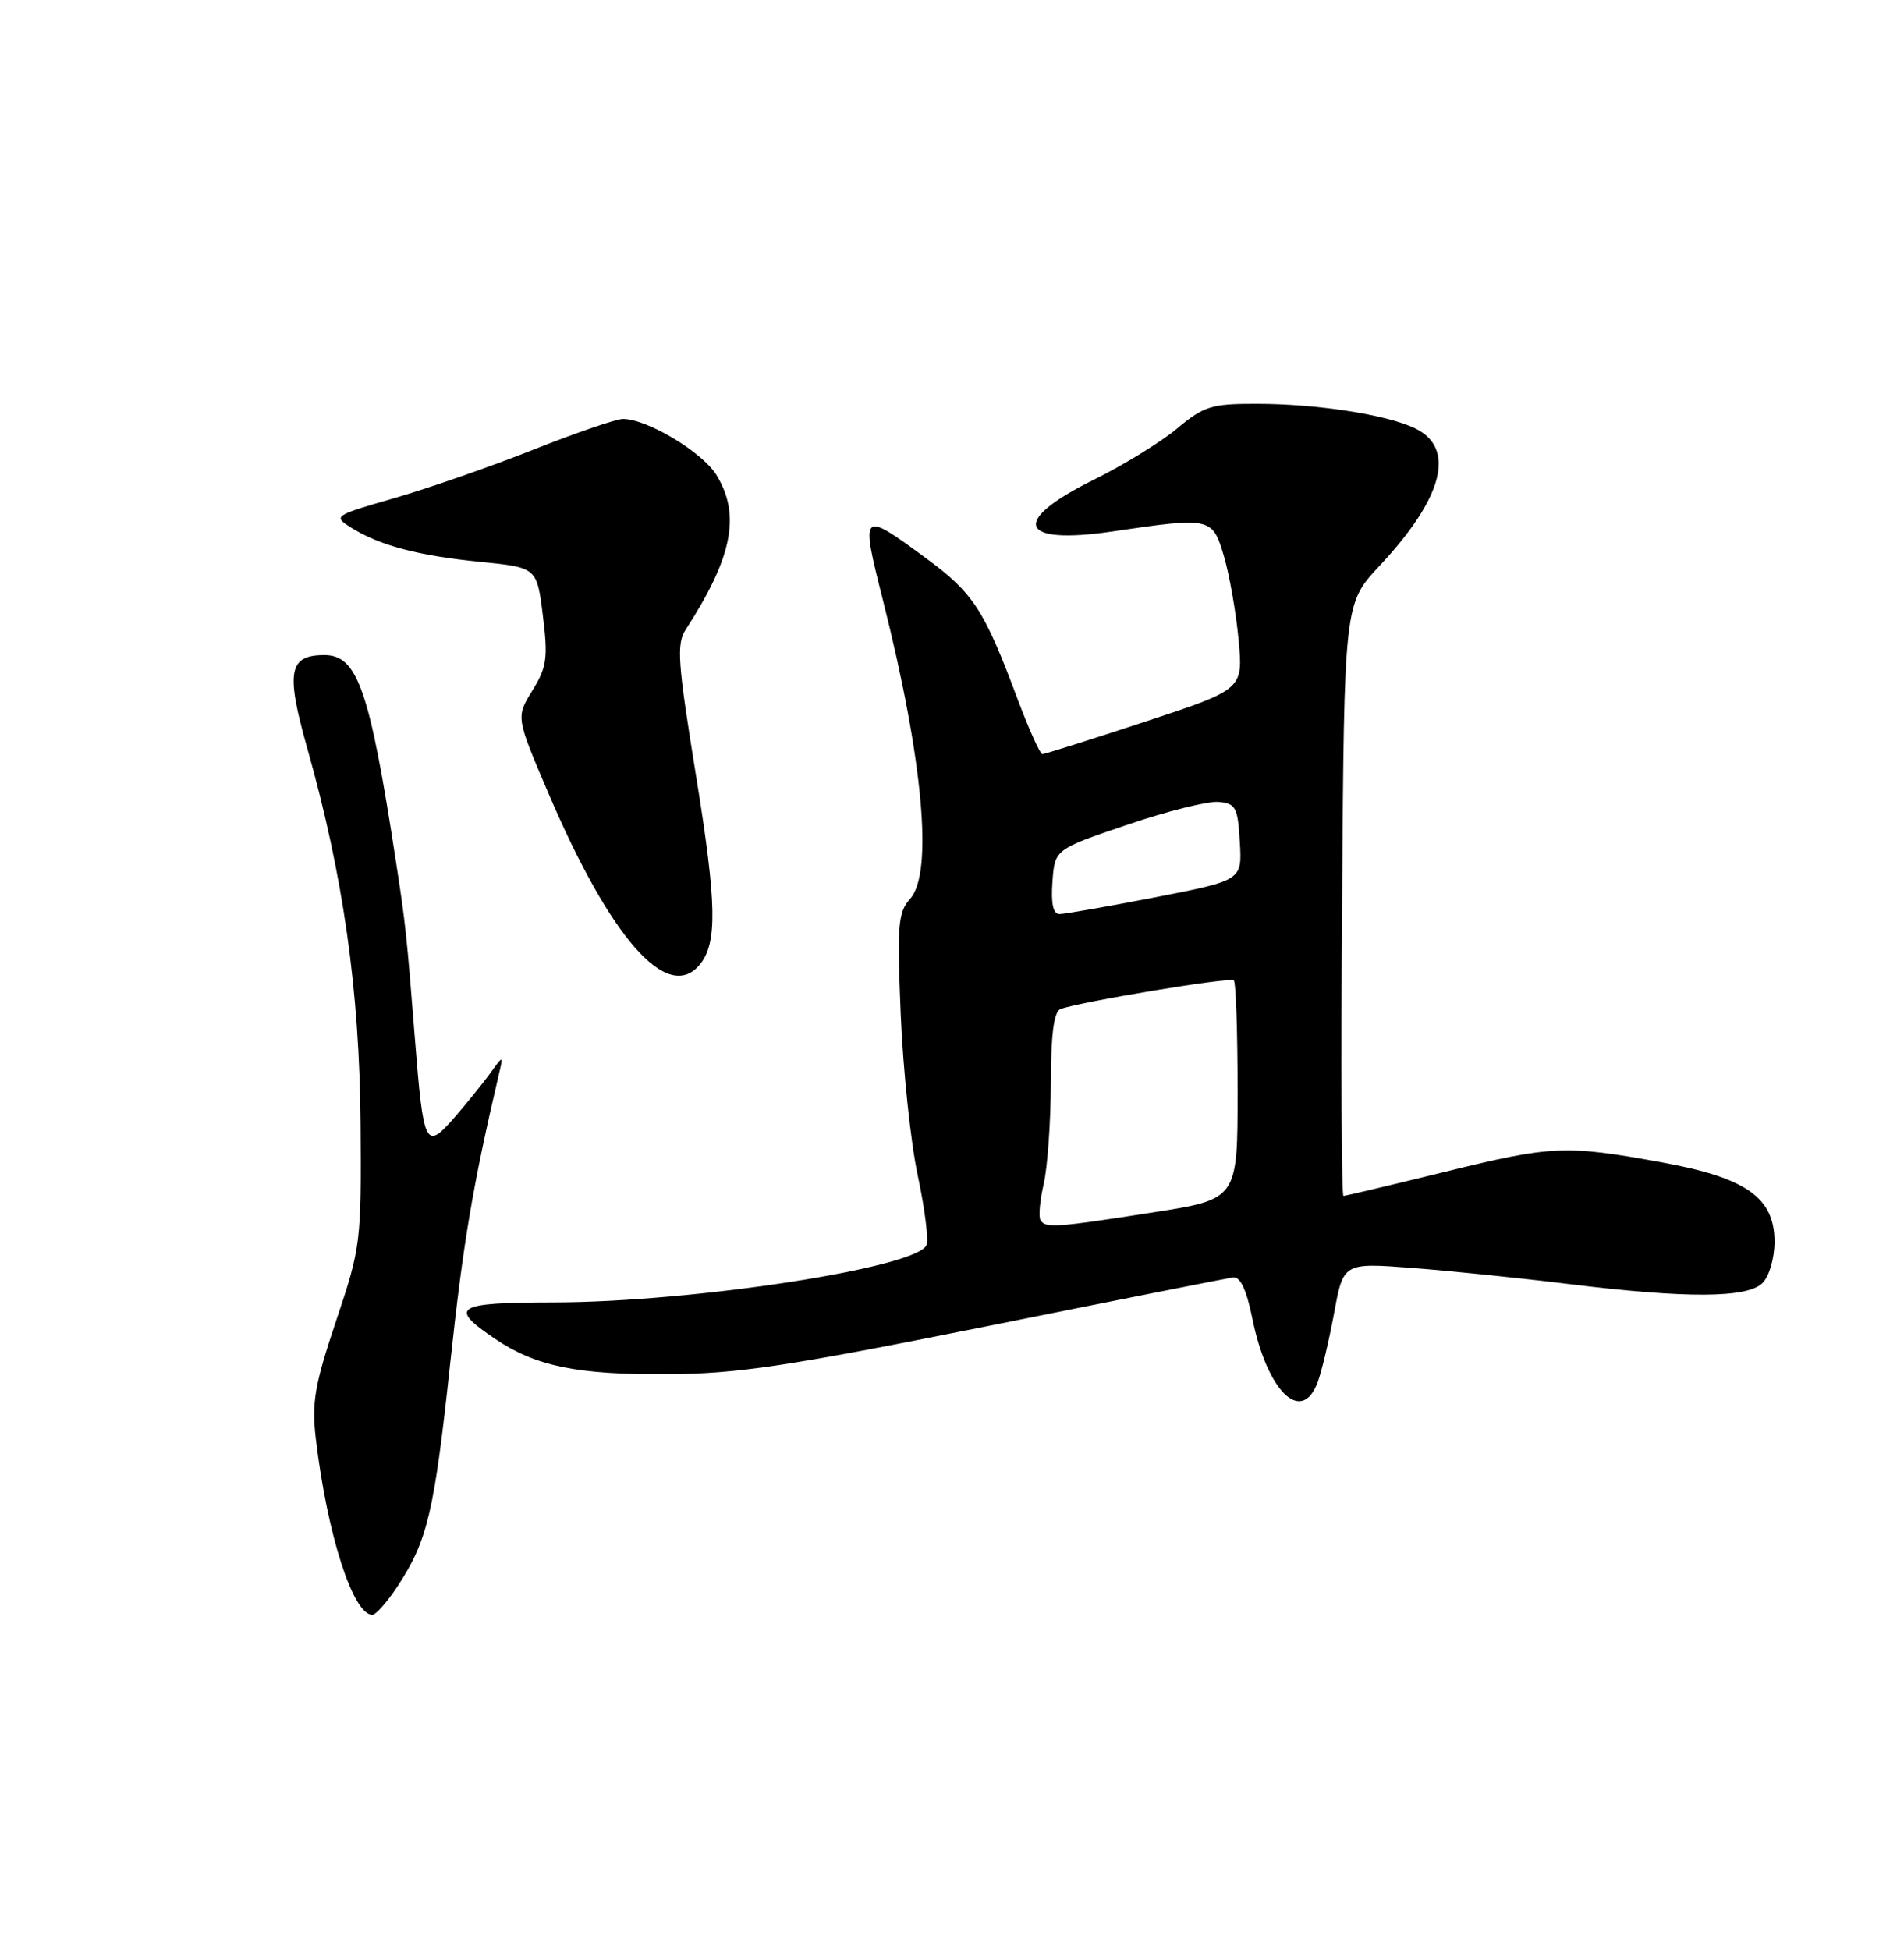 <?xml version="1.0" encoding="UTF-8" standalone="no"?>
<!DOCTYPE svg PUBLIC "-//W3C//DTD SVG 1.1//EN" "http://www.w3.org/Graphics/SVG/1.1/DTD/svg11.dtd" >
<svg xmlns="http://www.w3.org/2000/svg" xmlns:xlink="http://www.w3.org/1999/xlink" version="1.1" viewBox="0 0 250 256">
 <g >
 <path fill="currentColor"
d=" M 52.20 208.25 C 56.14 202.24 57.01 198.57 59.11 179.00 C 60.81 163.16 62.05 155.77 65.51 141.00 C 66.10 138.50 66.10 138.50 64.30 140.98 C 63.31 142.34 61.18 144.97 59.56 146.83 C 55.89 151.03 55.59 150.43 54.49 136.50 C 53.38 122.50 53.27 121.42 51.97 113.00 C 48.54 90.58 46.94 86.00 42.60 86.00 C 37.90 86.00 37.50 88.18 40.35 98.26 C 45.06 114.91 47.21 130.04 47.34 147.50 C 47.45 163.12 47.38 163.73 44.13 173.40 C 41.30 181.85 40.91 184.13 41.47 188.90 C 42.97 201.48 46.35 212.00 48.89 212.00 C 49.35 212.00 50.84 210.31 52.20 208.25 Z  M 173.00 181.50 C 173.52 180.13 174.50 176.02 175.17 172.39 C 176.39 165.77 176.39 165.77 185.44 166.46 C 190.42 166.84 199.68 167.79 206.00 168.57 C 221.48 170.47 229.43 170.43 231.43 168.43 C 232.31 167.55 233.00 165.17 233.00 163.02 C 233.00 157.24 229.31 154.63 218.31 152.62 C 205.55 150.29 203.83 150.37 189.69 153.85 C 182.64 155.58 176.66 157.00 176.40 157.00 C 176.14 157.00 176.06 139.50 176.22 118.12 C 176.50 79.24 176.50 79.24 181.14 74.28 C 189.54 65.31 191.20 58.80 185.76 56.21 C 182.02 54.42 172.86 53.01 164.98 53.01 C 159.08 53.00 158.08 53.31 154.56 56.25 C 152.42 58.04 147.48 61.08 143.58 63.00 C 132.58 68.44 133.74 71.59 146.07 69.77 C 158.99 67.86 159.20 67.91 160.70 73.00 C 161.43 75.47 162.30 80.42 162.63 84.00 C 163.23 90.50 163.23 90.50 150.33 94.75 C 143.23 97.09 137.17 99.00 136.87 99.00 C 136.56 99.00 135.10 95.74 133.60 91.75 C 129.22 80.03 127.81 77.87 121.64 73.32 C 113.02 66.97 112.96 67.03 115.94 78.83 C 121.21 99.72 122.56 114.61 119.50 118.00 C 117.91 119.76 117.78 121.42 118.27 133.24 C 118.58 140.53 119.58 150.01 120.50 154.31 C 121.42 158.60 121.94 162.71 121.66 163.44 C 120.52 166.42 91.07 170.95 72.67 170.98 C 59.76 171.00 58.82 171.58 64.98 175.75 C 70.29 179.35 75.74 180.48 87.50 180.41 C 96.84 180.36 103.19 179.40 129.50 174.13 C 146.55 170.70 161.13 167.81 161.90 167.70 C 162.85 167.57 163.67 169.30 164.44 173.11 C 166.38 182.66 170.88 187.08 173.00 181.50 Z  M 91.87 126.65 C 94.21 123.83 94.12 118.68 91.42 102.02 C 88.98 86.99 88.80 84.55 90.03 82.66 C 96.16 73.20 97.28 67.62 94.09 62.39 C 92.25 59.36 84.98 55.00 81.79 55.00 C 80.92 55.00 75.66 56.80 70.09 59.01 C 64.53 61.22 56.31 64.08 51.82 65.38 C 43.83 67.68 43.71 67.76 46.08 69.25 C 49.81 71.60 54.86 72.94 63.03 73.76 C 70.50 74.50 70.50 74.50 71.28 80.83 C 71.97 86.39 71.80 87.59 69.90 90.66 C 67.74 94.15 67.74 94.15 72.00 104.12 C 80.16 123.22 87.66 131.73 91.87 126.65 Z  M 136.62 160.19 C 136.35 159.75 136.53 157.61 137.04 155.44 C 137.54 153.28 137.96 147.32 137.98 142.22 C 137.99 135.73 138.38 132.80 139.25 132.47 C 141.78 131.52 161.52 128.25 162.00 128.70 C 162.28 128.95 162.50 135.52 162.50 143.30 C 162.50 157.43 162.50 157.43 151.50 159.15 C 138.58 161.17 137.28 161.26 136.62 160.19 Z  M 138.19 115.75 C 138.50 111.50 138.50 111.50 148.00 108.28 C 153.22 106.50 158.62 105.15 160.00 105.28 C 162.26 105.48 162.53 105.98 162.79 110.54 C 163.09 115.57 163.09 115.57 151.73 117.79 C 145.48 119.00 139.80 120.00 139.12 120.00 C 138.28 120.00 137.98 118.63 138.19 115.75 Z "/>
</g>
</svg>